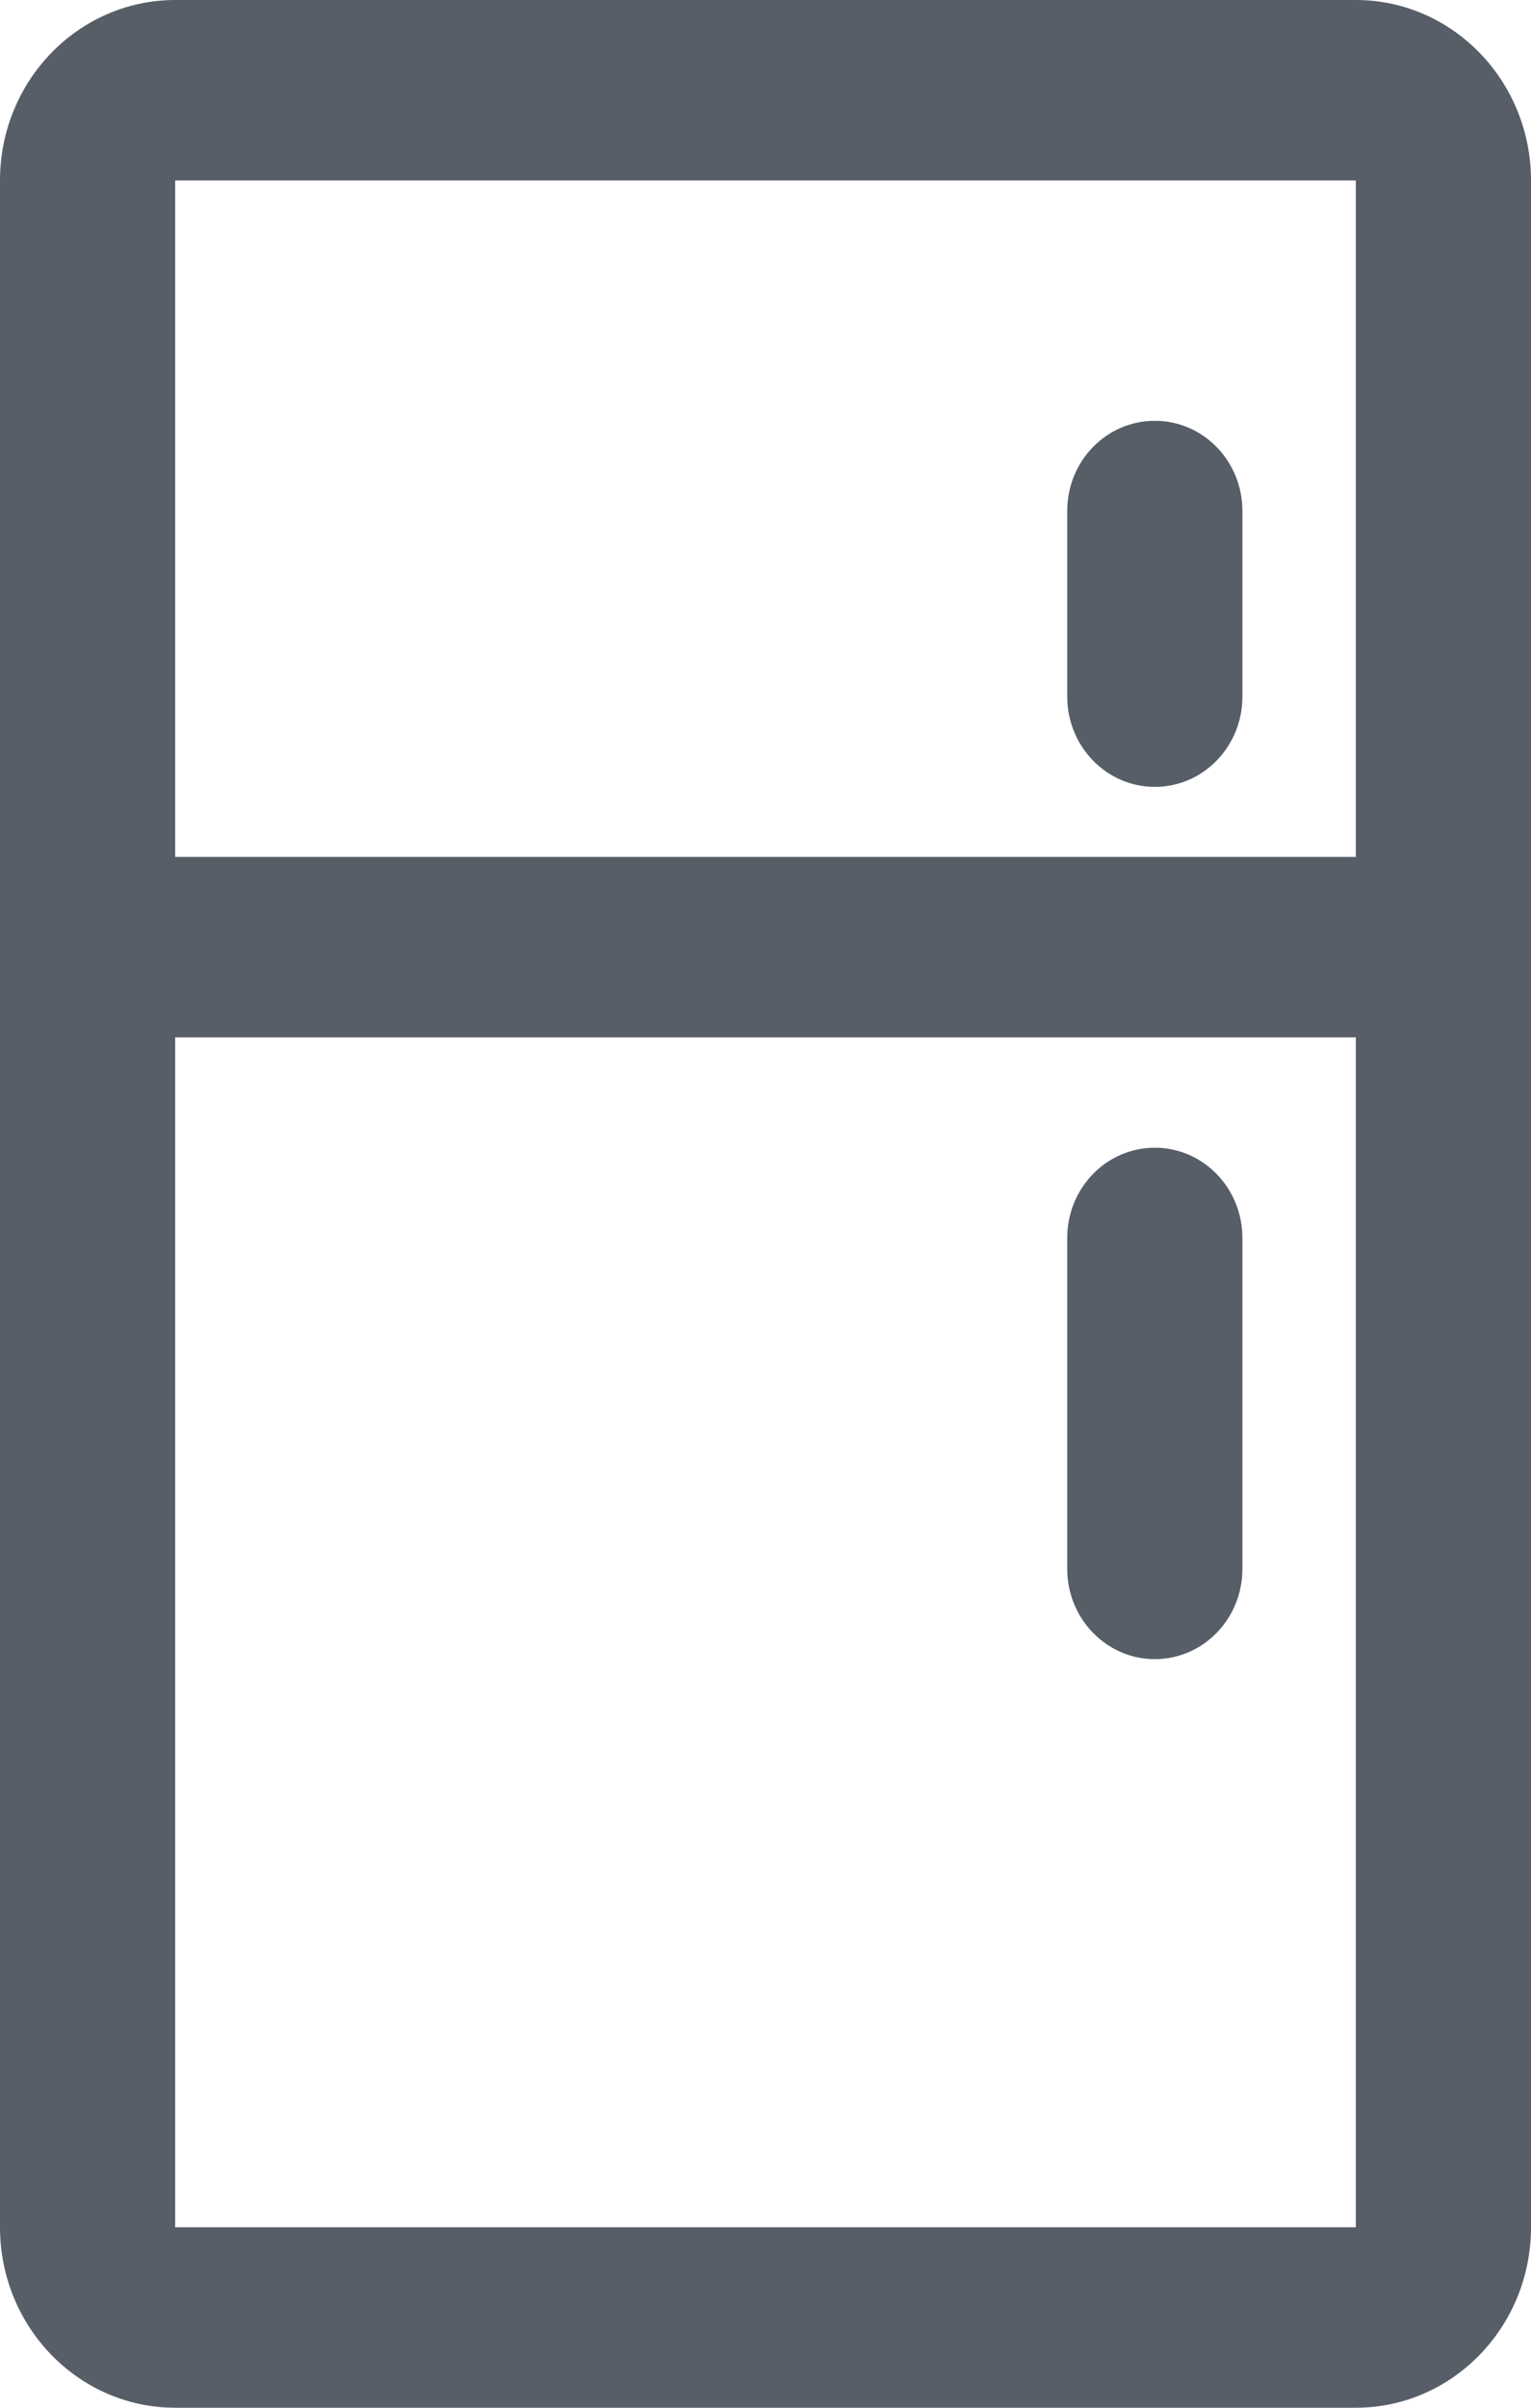 <?xml version="1.0" encoding="UTF-8"?>
<svg width="14px" height="22px" viewBox="0 0 14 22" version="1.1" xmlns="http://www.w3.org/2000/svg" xmlns:xlink="http://www.w3.org/1999/xlink">
    <title>icon-chiller</title>
    <g id="icon-chiller" stroke="none" stroke-width="1" fill="none" fill-rule="evenodd">
        <path d="M12.398,2.48689958e-14 C13.282,2.48689958e-14 14,0.739 14,1.649 L14,1.649 L14,20.351 C14,21.261 13.282,22 12.398,22 L12.398,22 L1.602,22 C0.718,22 8.8817842e-15,21.261 8.8817842e-15,20.351 L8.8817842e-15,20.351 L8.8817842e-15,1.649 C8.8817842e-15,0.739 0.718,2.48689958e-14 1.602,2.48689958e-14 L1.602,2.48689958e-14 Z M12.398,9.479 L1.602,9.479 L1.602,20.351 L12.398,20.351 L12.398,9.479 Z M10.56,10.487 C11.003,10.487 11.361,10.856 11.361,11.312 L11.361,11.312 L11.361,14.335 C11.361,14.791 11.003,15.16 10.56,15.16 C10.119,15.16 9.759,14.791 9.759,14.335 L9.759,14.335 L9.759,11.312 C9.759,10.856 10.117,10.487 10.56,10.487 Z M12.398,1.649 L1.602,1.649 L1.602,7.83 L12.398,7.83 L12.398,1.649 Z M10.56,3.845 C11.003,3.845 11.361,4.213 11.361,4.669 L11.361,4.669 L11.361,6.365 C11.361,6.821 11.003,7.19 10.56,7.19 C10.119,7.19 9.759,6.821 9.759,6.365 L9.759,6.365 L9.759,4.669 C9.759,4.213 10.117,3.845 10.56,3.845 Z" fill="#575E68" fill-rule="nonzero"></path>
    </g>
</svg>
